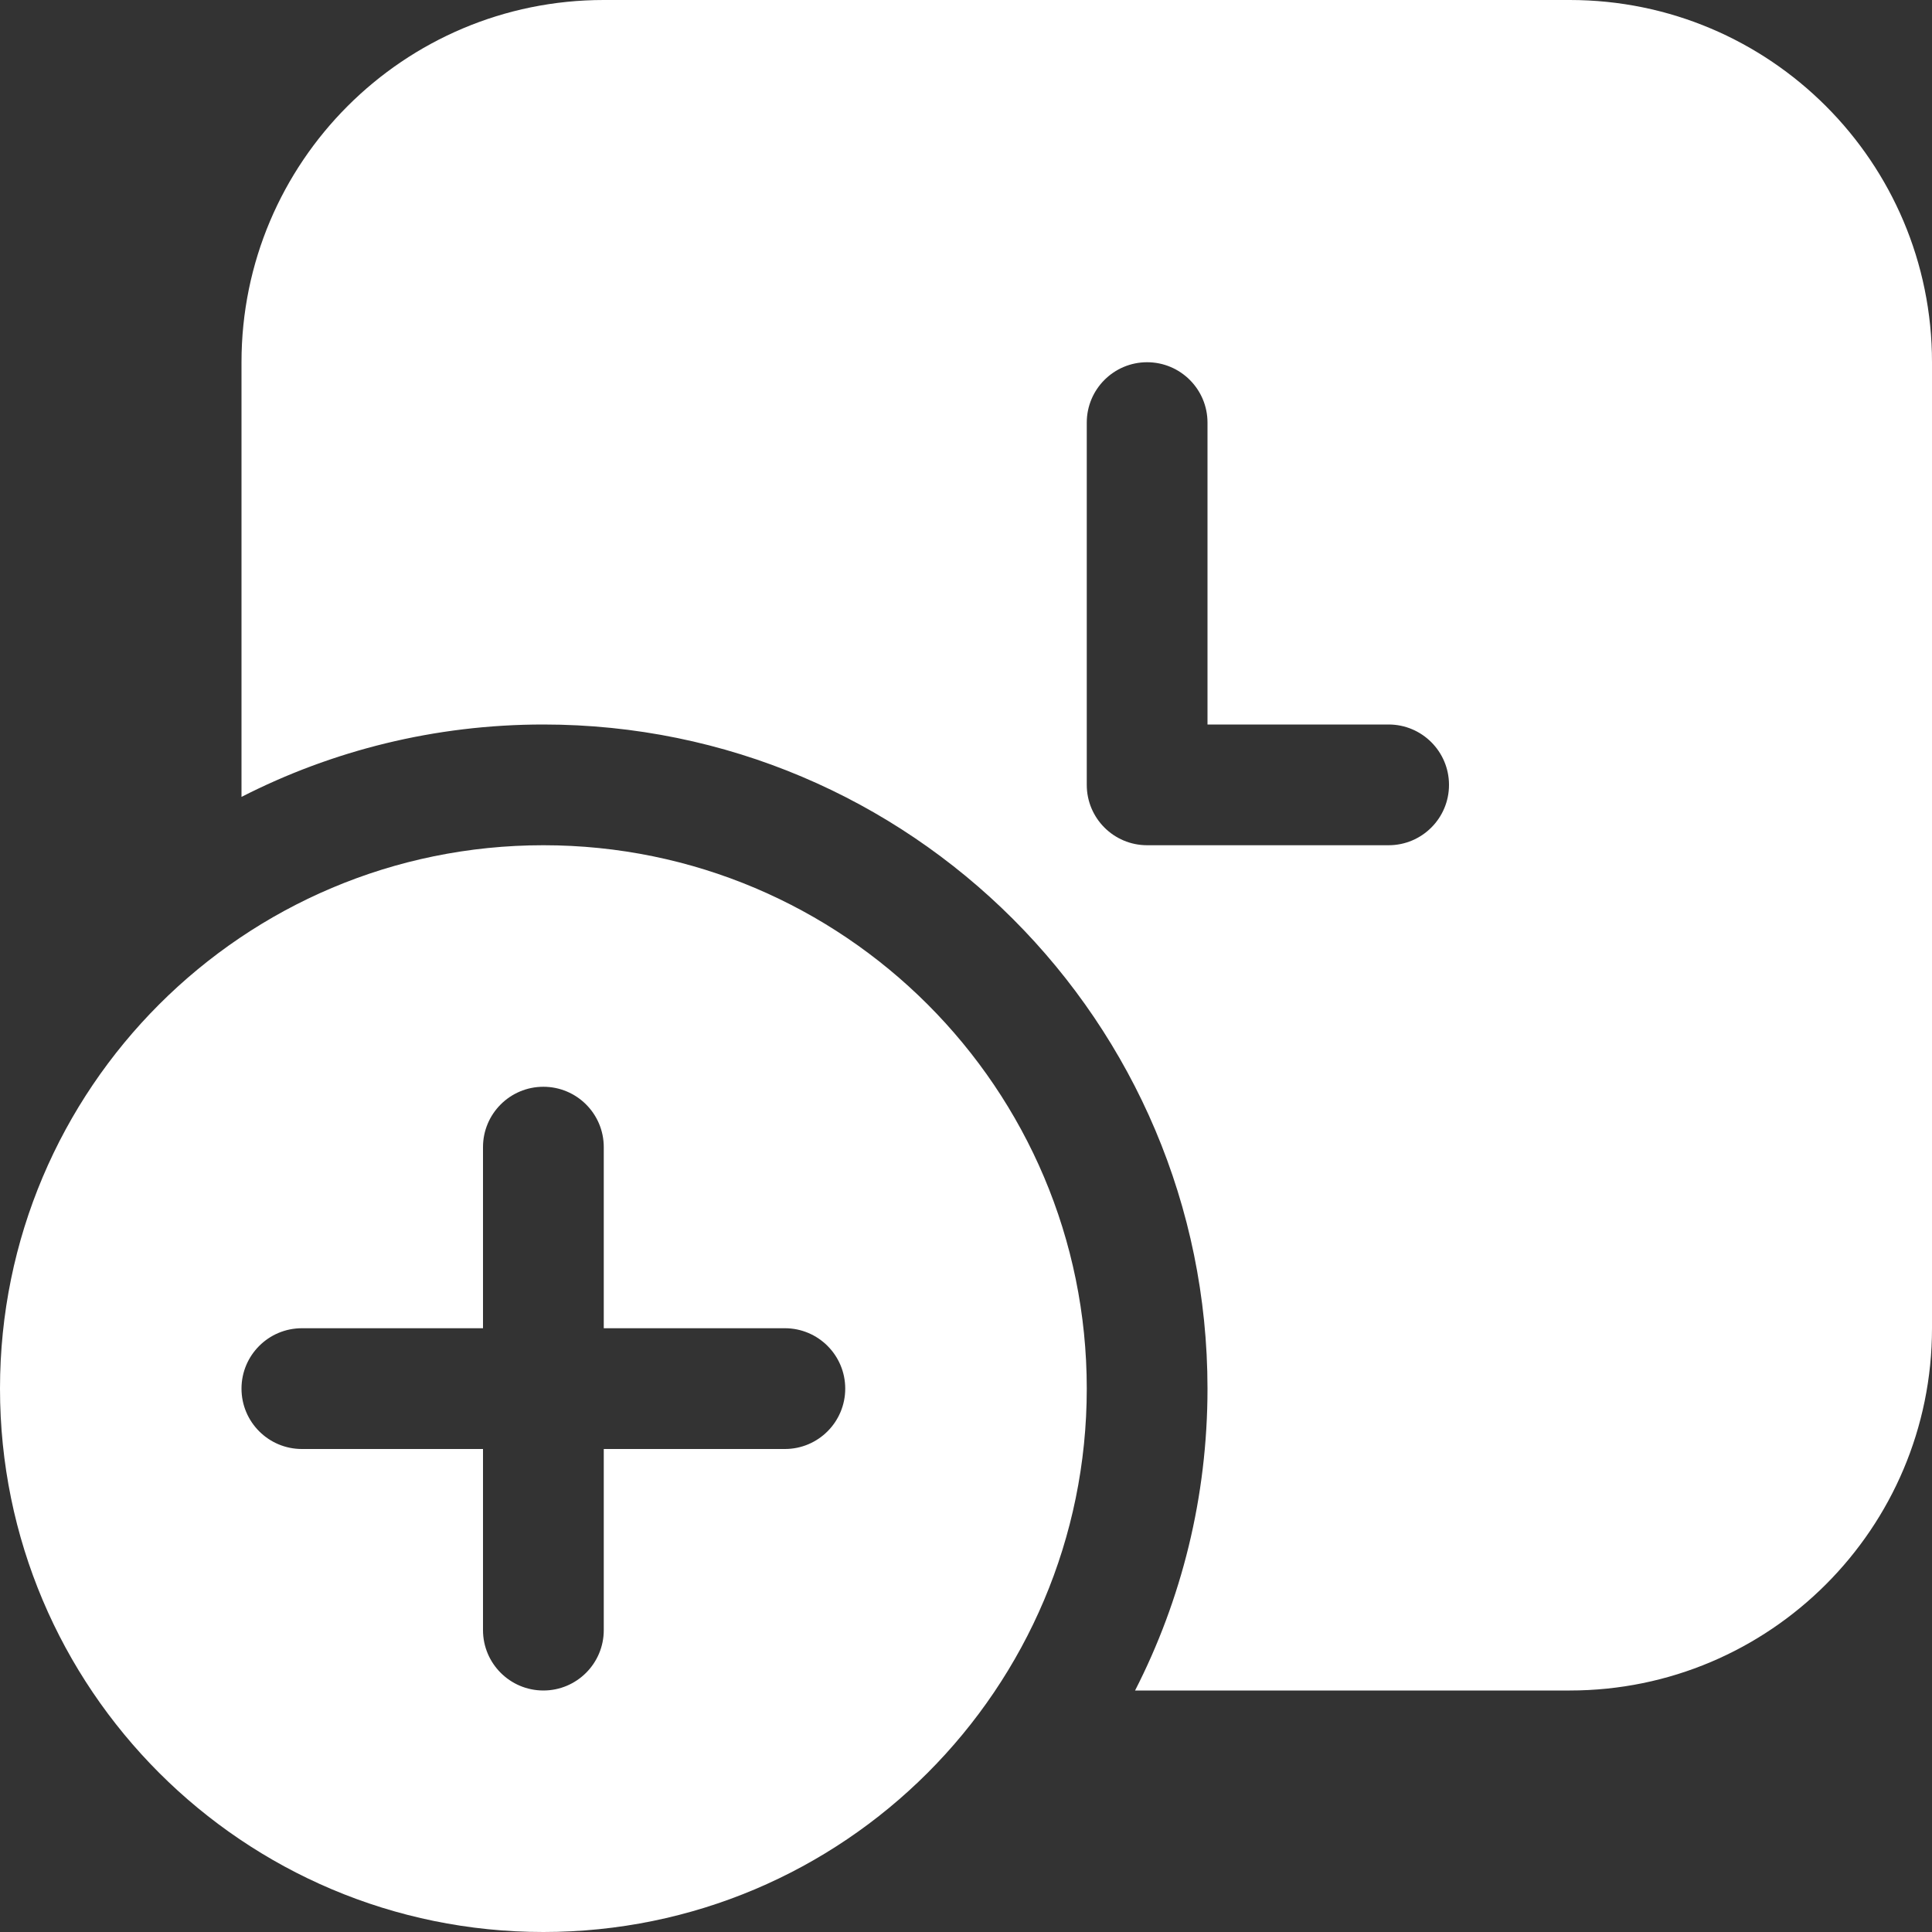 <svg width="55" height="55" viewBox="0 0 55 55" fill="none" xmlns="http://www.w3.org/2000/svg">
<rect x="0" y="0" width="55" height="55" fill="#333333" stroke="none"/>
<path d="M17.188 0C11.492 0 6.875 4.617 6.875 10.312V22.686C9.453 21.369 12.374 20.625 15.469 20.625C25.91 20.625 34.375 29.09 34.375 39.531C34.375 42.626 33.632 45.547 32.313 48.125H44.688C50.383 48.125 55 43.508 55 37.812V10.312C55 4.617 50.383 0 44.688 0H17.188ZM32.656 10.312C33.605 10.312 34.375 11.082 34.375 12.031V20.625H39.531C40.48 20.625 41.25 21.395 41.25 22.344C41.25 23.293 40.48 24.062 39.531 24.062H32.656C31.707 24.062 30.938 23.293 30.938 22.344V12.031C30.938 11.082 31.707 10.312 32.656 10.312ZM30.938 39.531C30.938 48.075 24.012 55 15.469 55C6.926 55 0 48.075 0 39.531C0 30.988 6.926 24.062 15.469 24.062C24.012 24.062 30.938 30.988 30.938 39.531ZM17.188 32.656C17.188 31.707 16.418 30.938 15.469 30.938C14.52 30.938 13.75 31.707 13.75 32.656V37.812H8.594C7.645 37.812 6.875 38.582 6.875 39.531C6.875 40.48 7.645 41.25 8.594 41.25H13.75V46.406C13.75 47.355 14.52 48.125 15.469 48.125C16.418 48.125 17.188 47.355 17.188 46.406V41.25H22.344C23.293 41.25 24.062 40.48 24.062 39.531C24.062 38.582 23.293 37.812 22.344 37.812H17.188V32.656Z" fill="white"/>
</svg>

